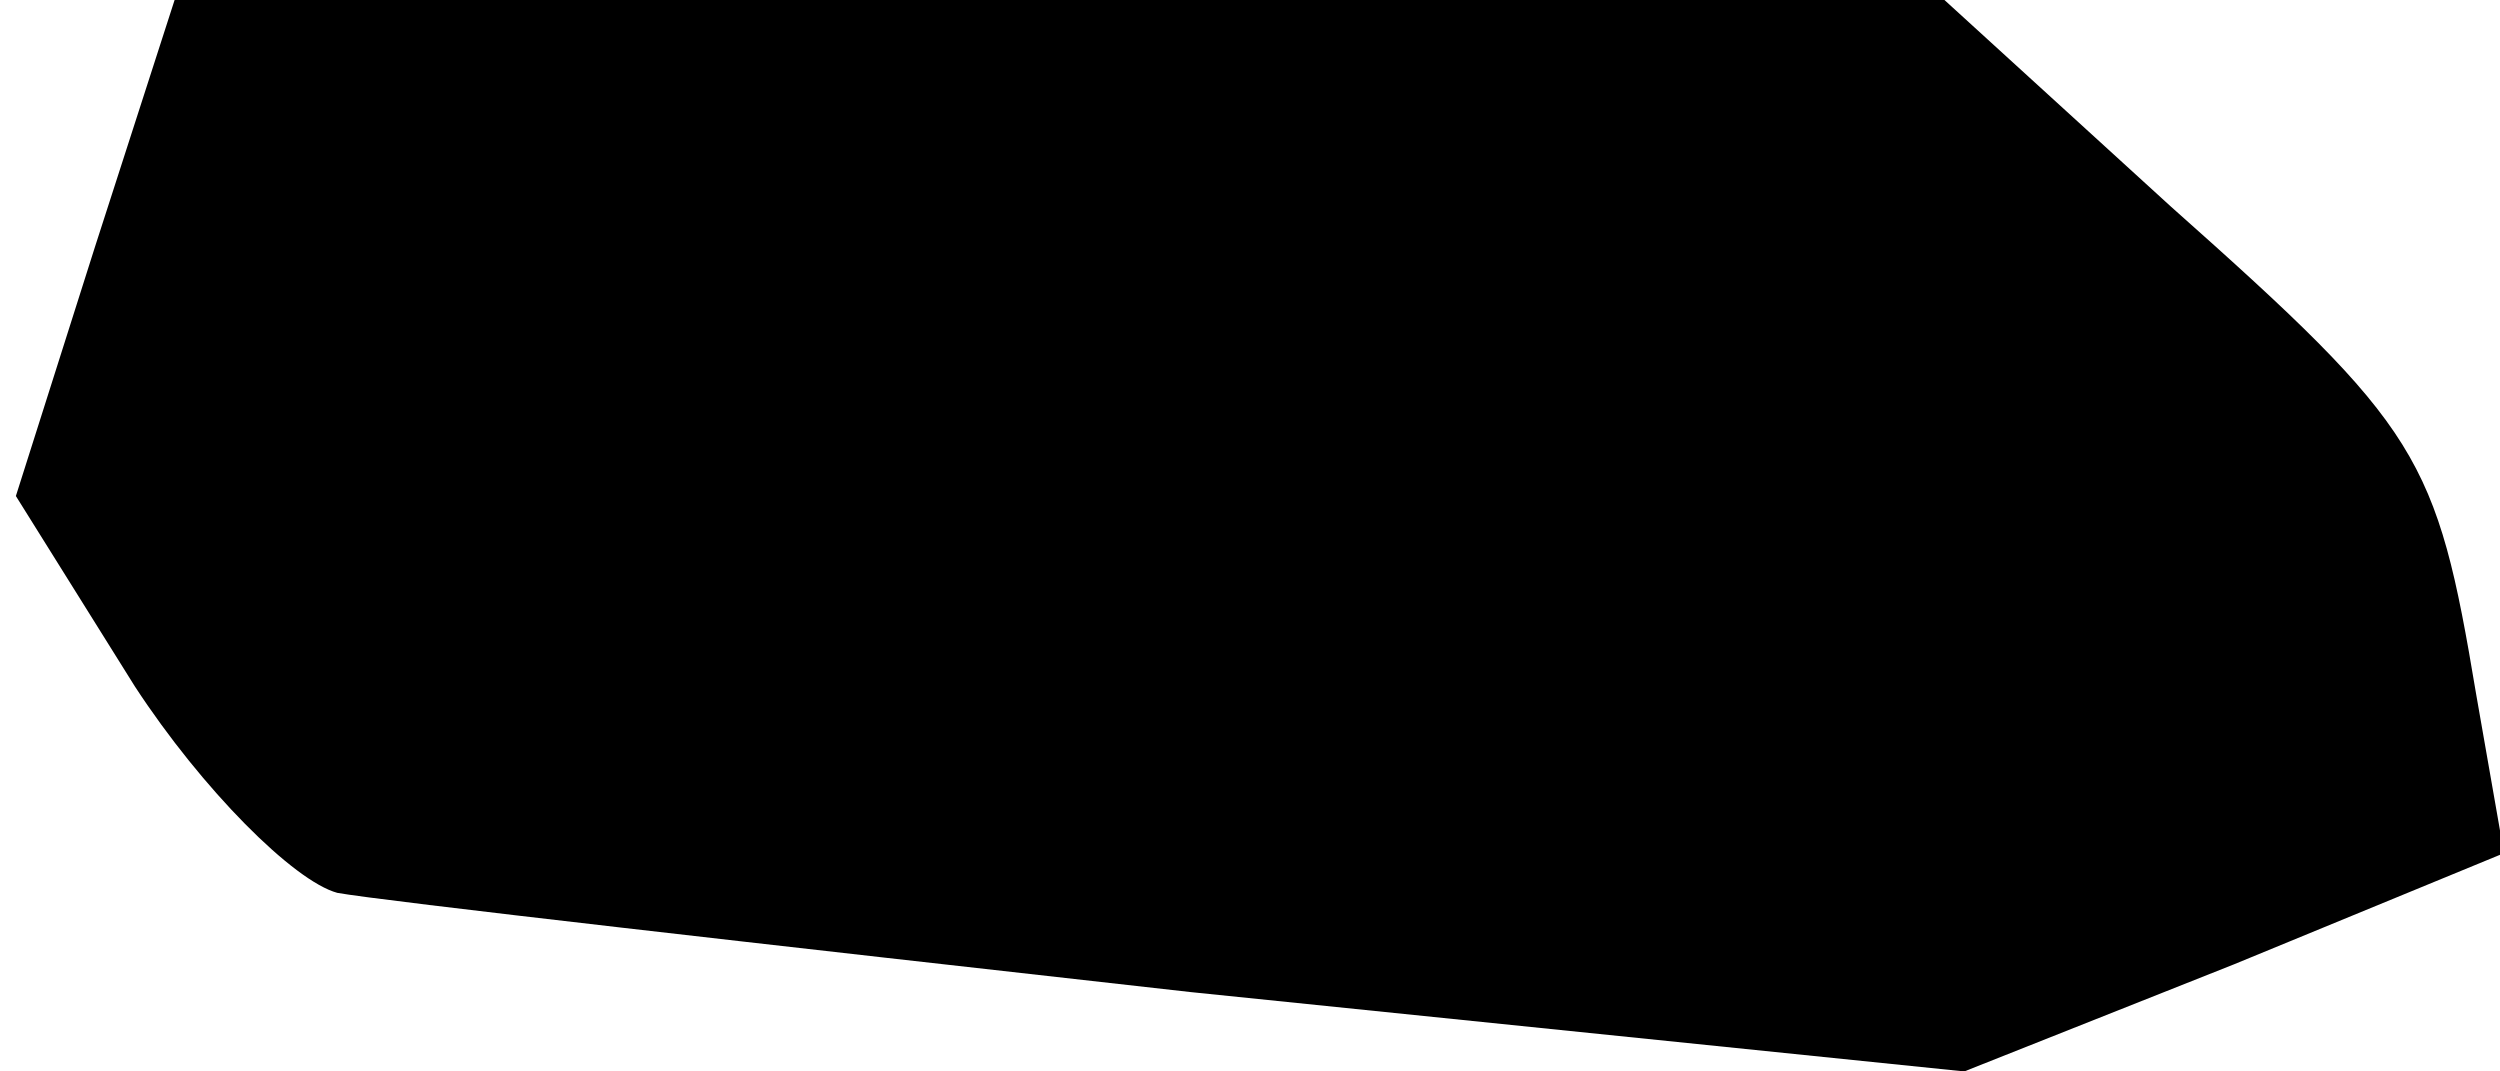 <?xml version="1.0" standalone="no"?>
<!DOCTYPE svg PUBLIC "-//W3C//DTD SVG 20010904//EN"
 "http://www.w3.org/TR/2001/REC-SVG-20010904/DTD/svg10.dtd">
<svg version="1.0" xmlns="http://www.w3.org/2000/svg"
 width="63pt" height="27pt" viewBox="0 0 63 27"
 preserveAspectRatio="xMidYMid meet">
<g transform="translate(0,27) scale(0.1,-0.1)"
fill="#000000" stroke="none">
<path fill="#000000" stroke="none" d="M24 208 l-20 -63 30 -48 c17 -26 40
-49 51 -52 11 -2 108 -13 215 -25 l195 -20 68 27 68 28 -7 40 c-10 60 -14 67
-77 123 l-57 52 -223 0 -223 0 -20 -62z"/>
</g>
</svg>
